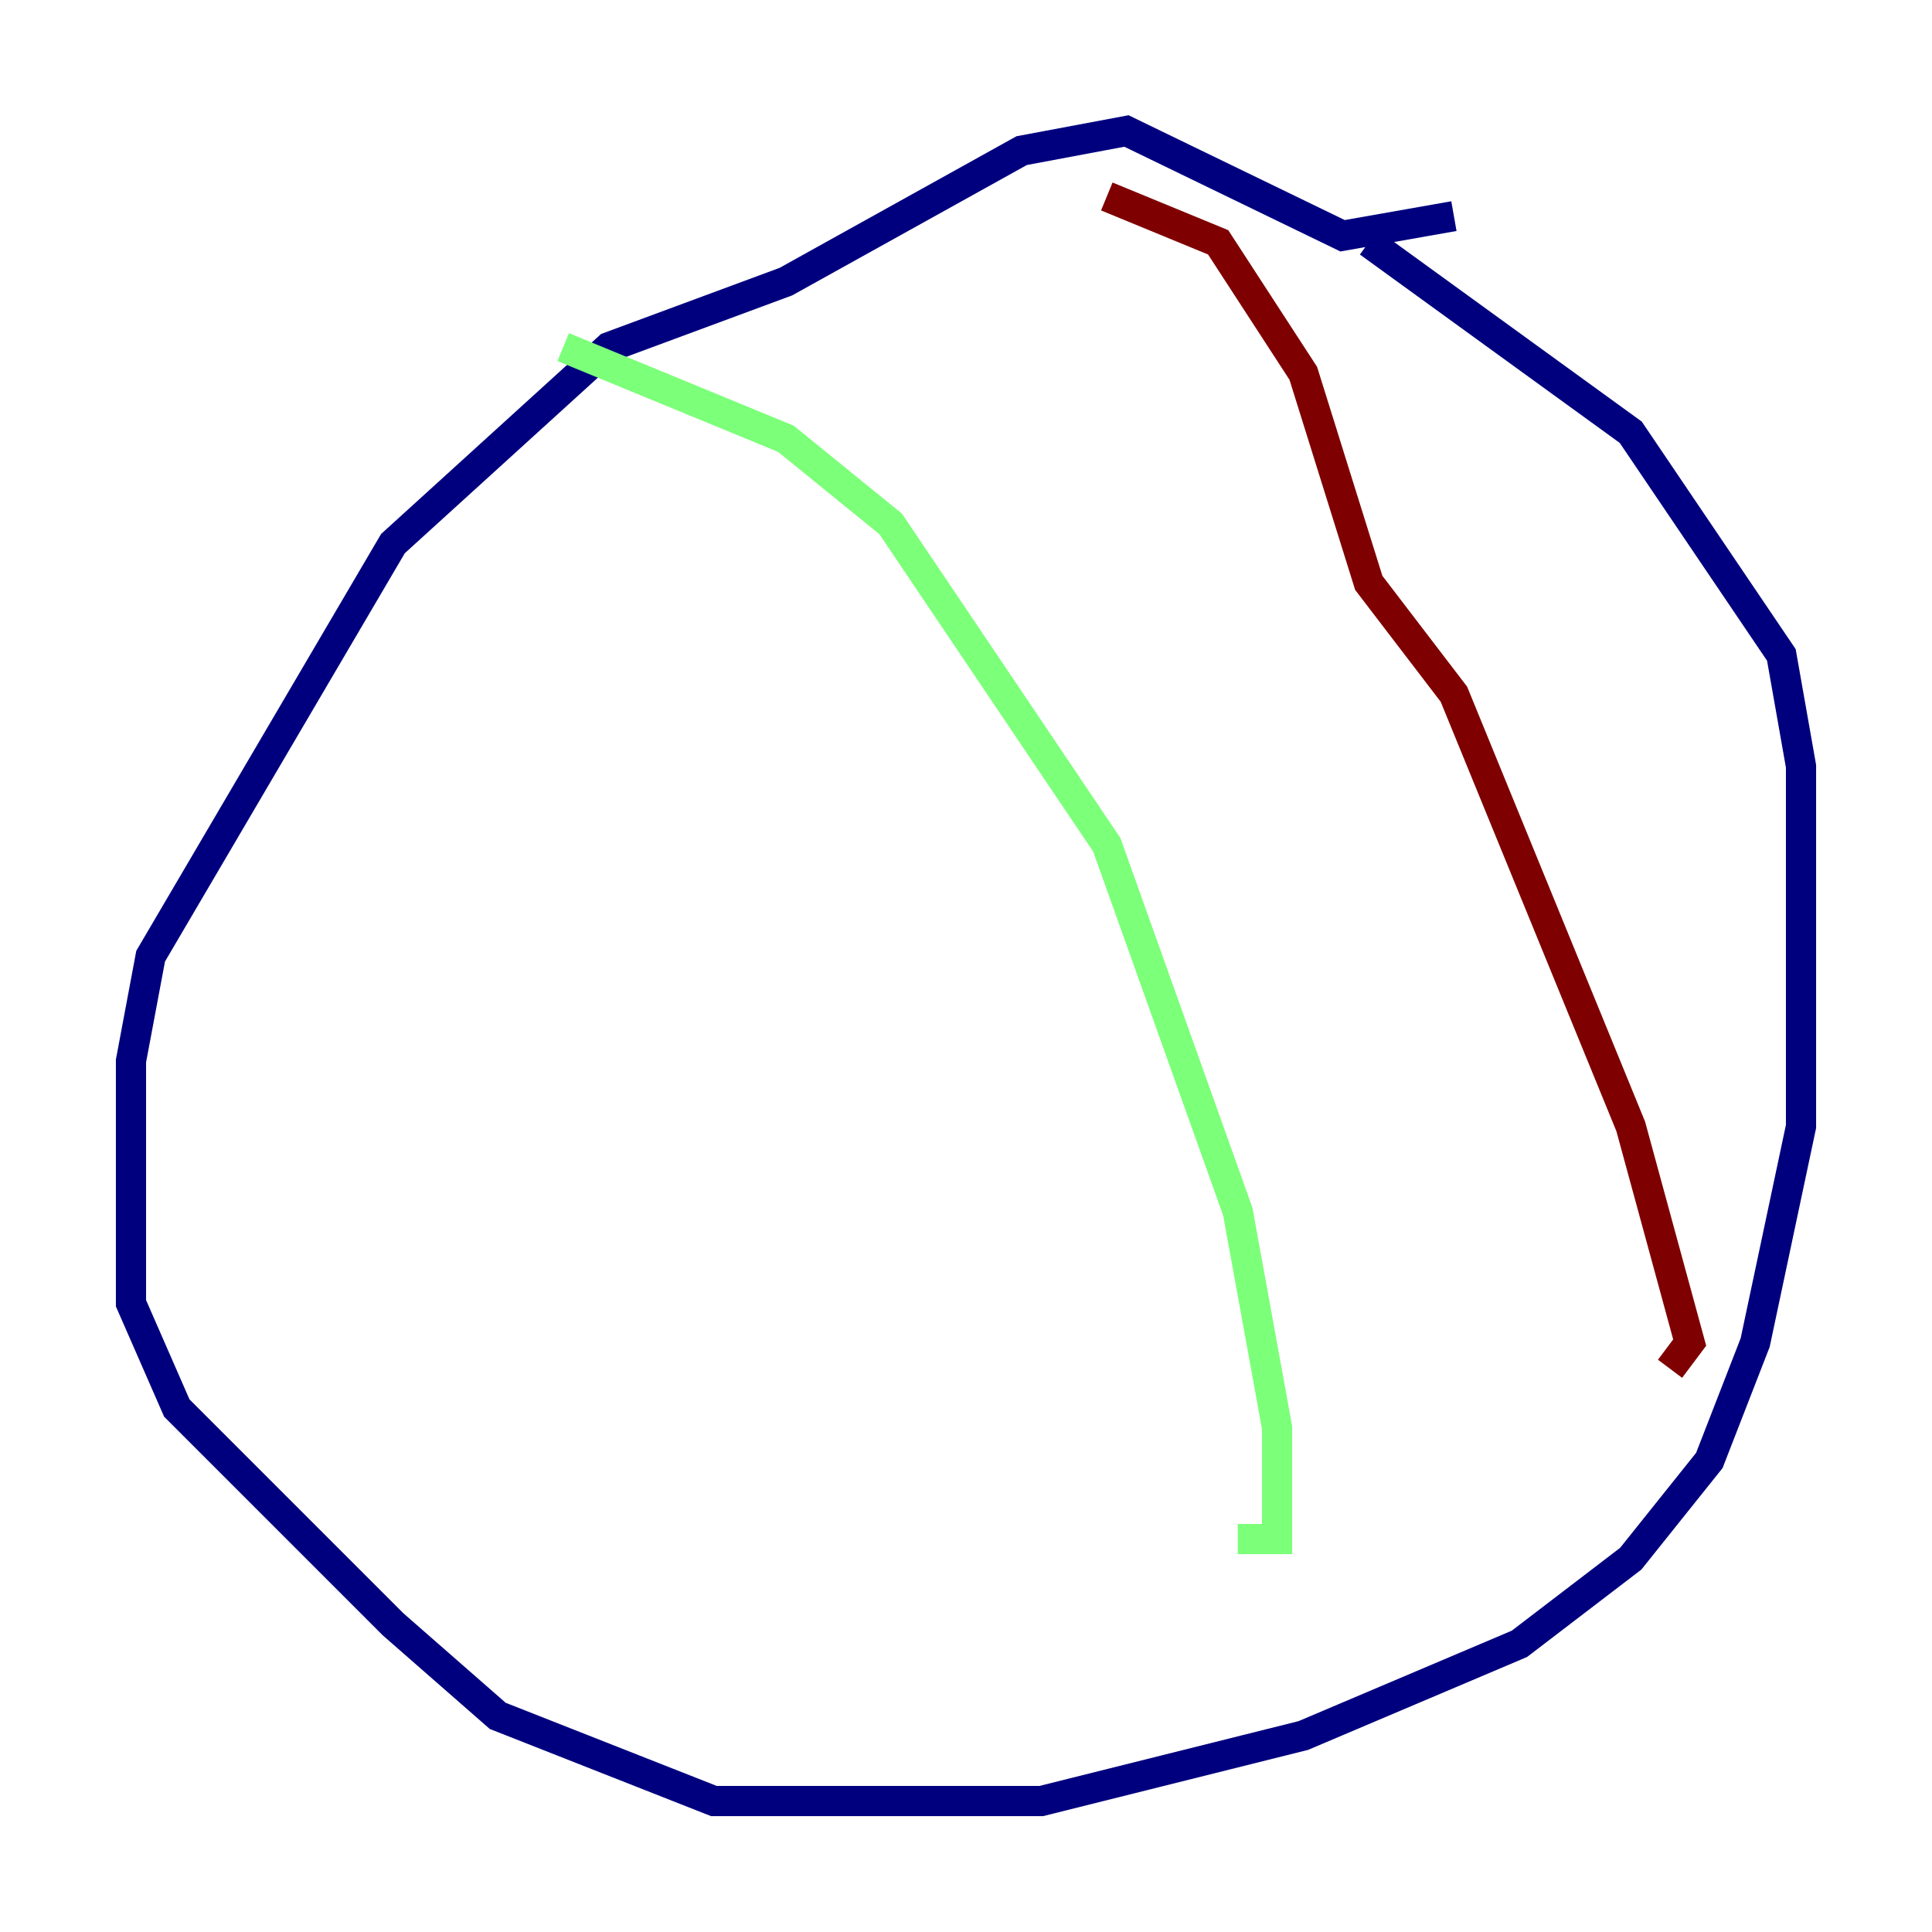 <?xml version="1.0" encoding="utf-8" ?>
<svg baseProfile="tiny" height="128" version="1.2" viewBox="0,0,128,128" width="128" xmlns="http://www.w3.org/2000/svg" xmlns:ev="http://www.w3.org/2001/xml-events" xmlns:xlink="http://www.w3.org/1999/xlink"><defs /><polyline fill="none" points="96.325,14.319 88.949,15.62 74.63,8.678 67.688,9.98 52.068,18.658 40.352,22.997 26.034,36.014 9.98,63.349 8.678,70.291 8.678,86.346 11.715,93.288 26.034,107.607 32.976,113.681 47.295,119.322 68.99,119.322 86.346,114.983 100.664,108.909 108.041,103.268 113.248,96.759 116.285,88.949 119.322,74.63 119.322,50.766 118.02,43.39 108.041,28.637 90.685,16.054" stroke="#00007f" stroke-width="2" /><polyline fill="none" points="37.315,22.997 52.068,29.071 59.01,34.712 73.329,55.973 82.007,80.271 84.61,94.59 84.61,101.966 82.007,101.966" stroke="#7cff79" stroke-width="2" /><polyline fill="none" points="73.329,13.017 80.705,16.054 86.346,24.732 90.685,38.617 96.325,45.993 108.041,74.63 111.946,88.949 110.644,90.685" stroke="#7f0000" stroke-width="2" /></svg>